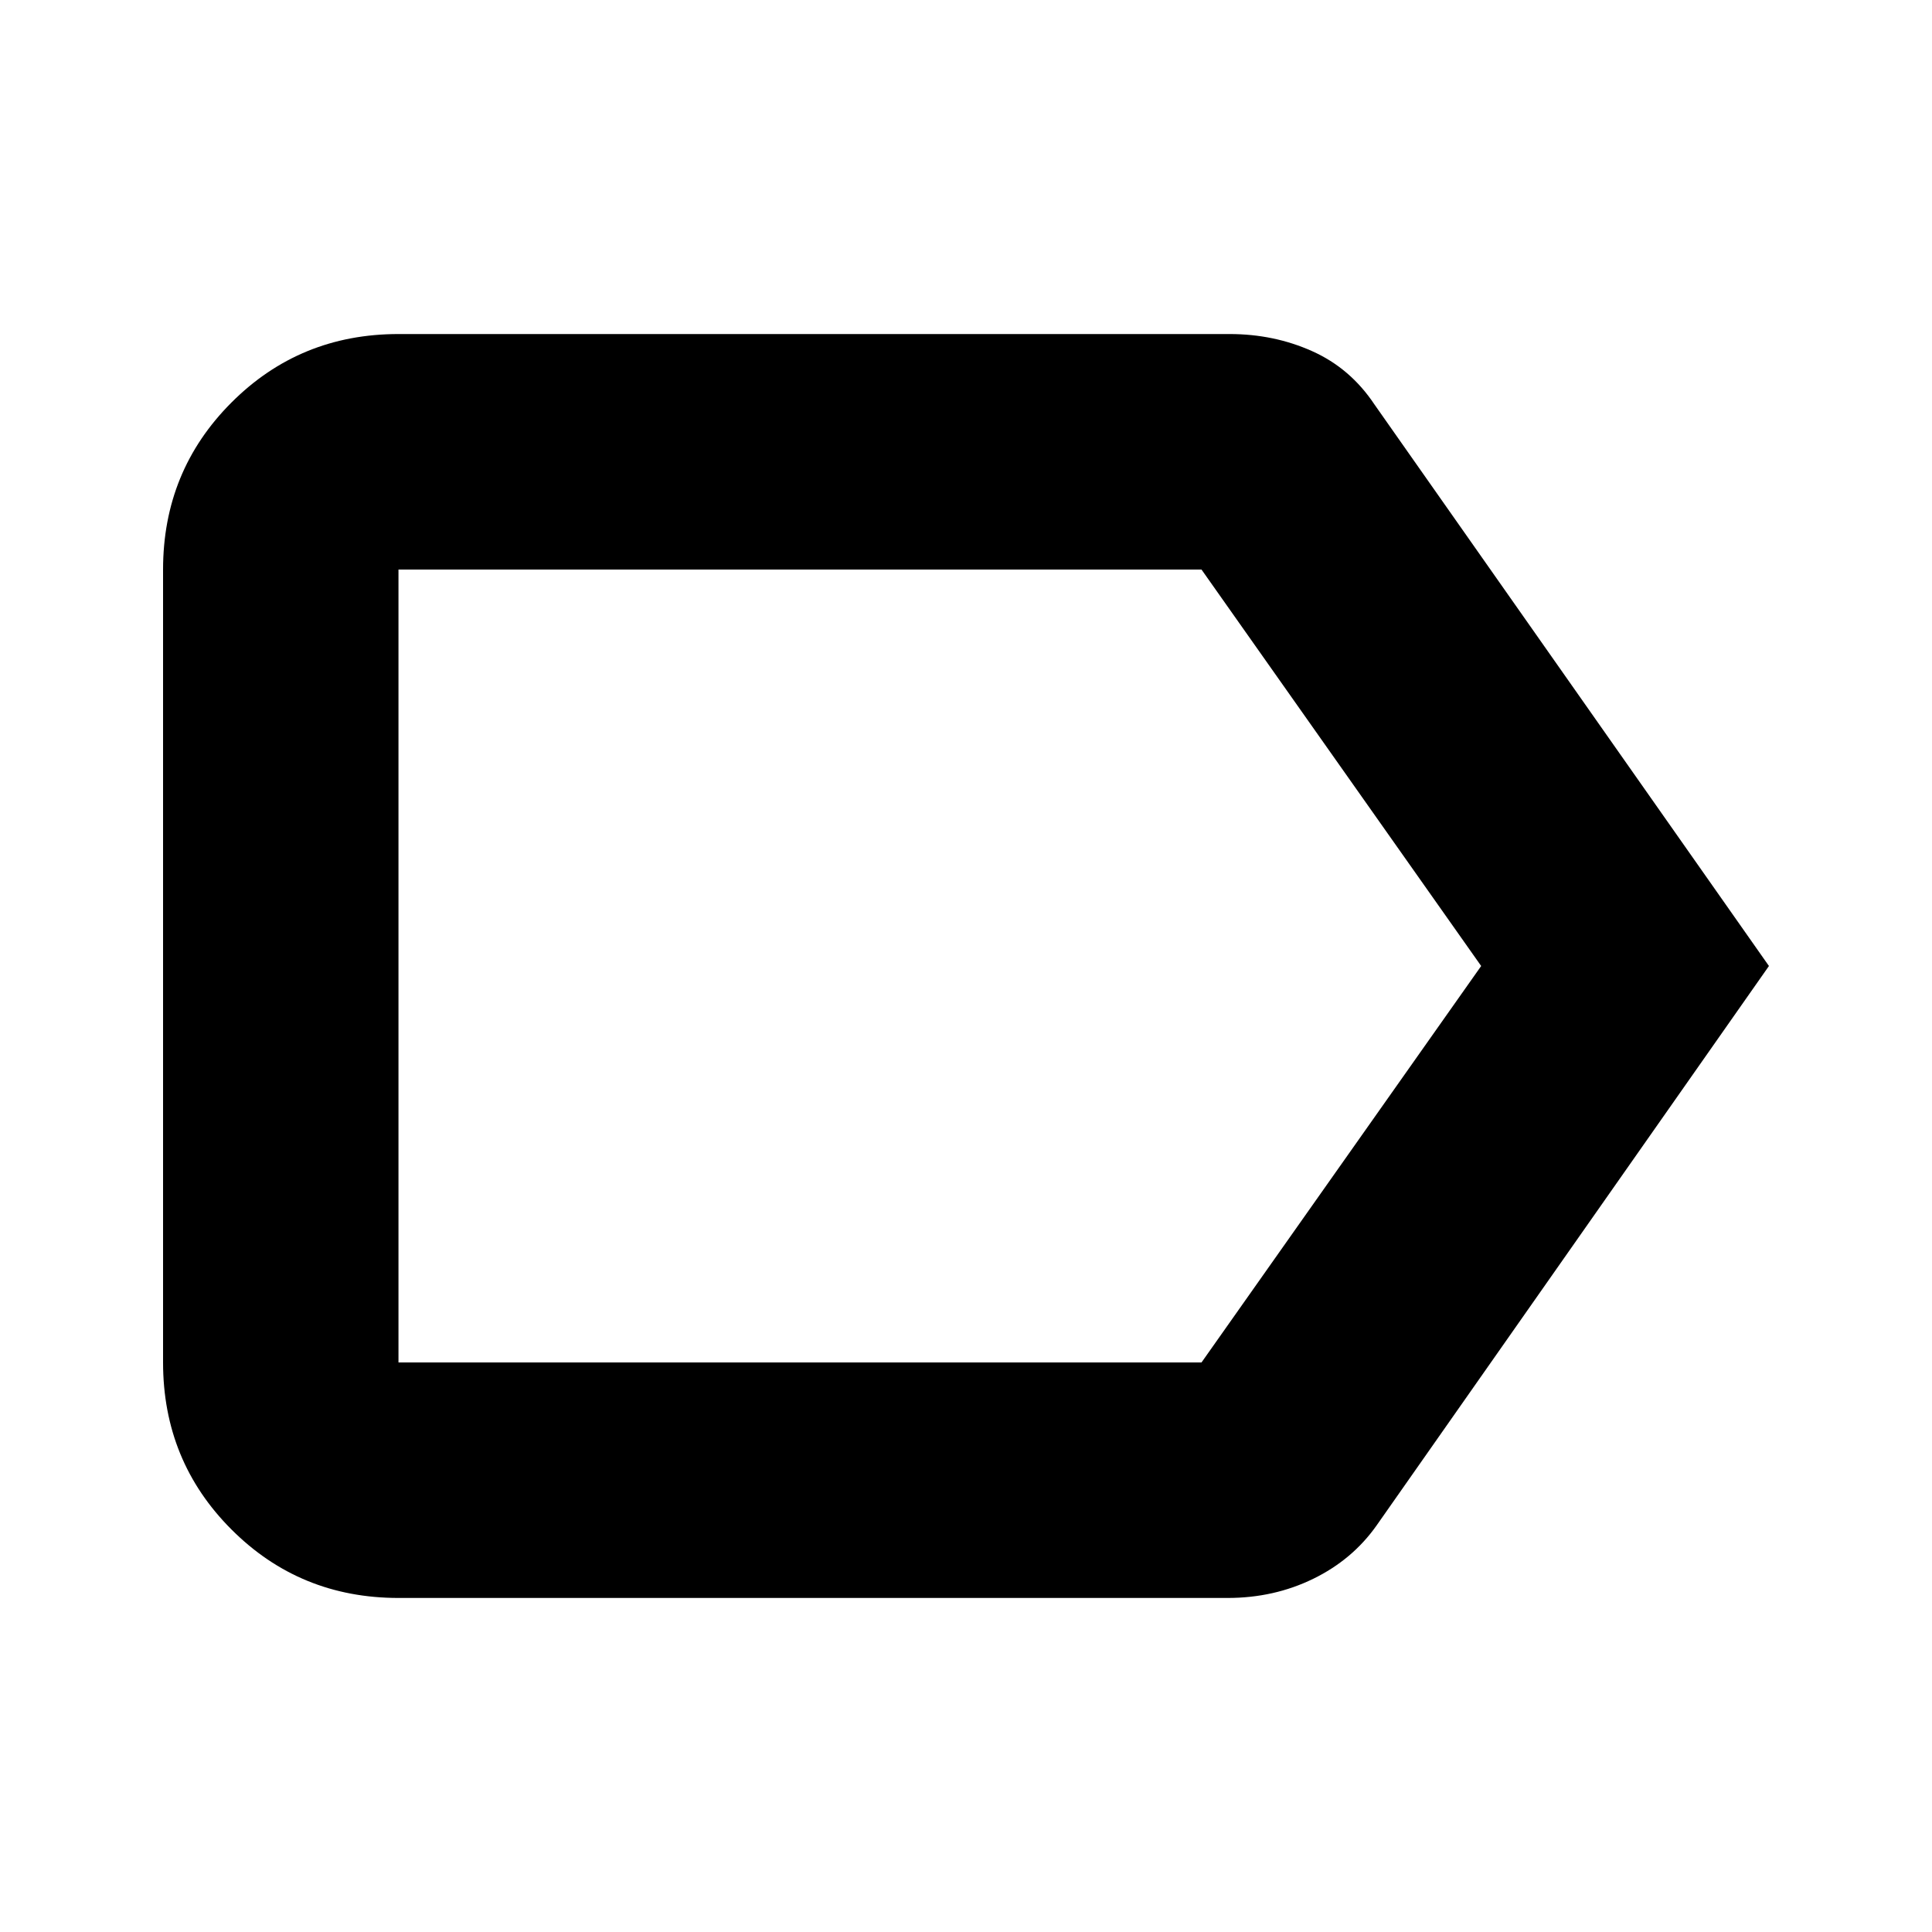 <svg xmlns="http://www.w3.org/2000/svg" height="20" width="20"><path d="m18.312 10-4.062 5.792q-.25.354-.656.552-.406.198-.886.198H4.125q-1.021 0-1.729-.709-.708-.708-.708-1.729V5.896q0-1.021.708-1.729.708-.709 1.729-.709h8.604q.459 0 .854.177.396.177.646.553Zm-2.979 0-2.895-4.104-.011-.011.011.011H4.125v8.208h8.313ZM4.125 10v4.104-8.219.011Z"/></svg>